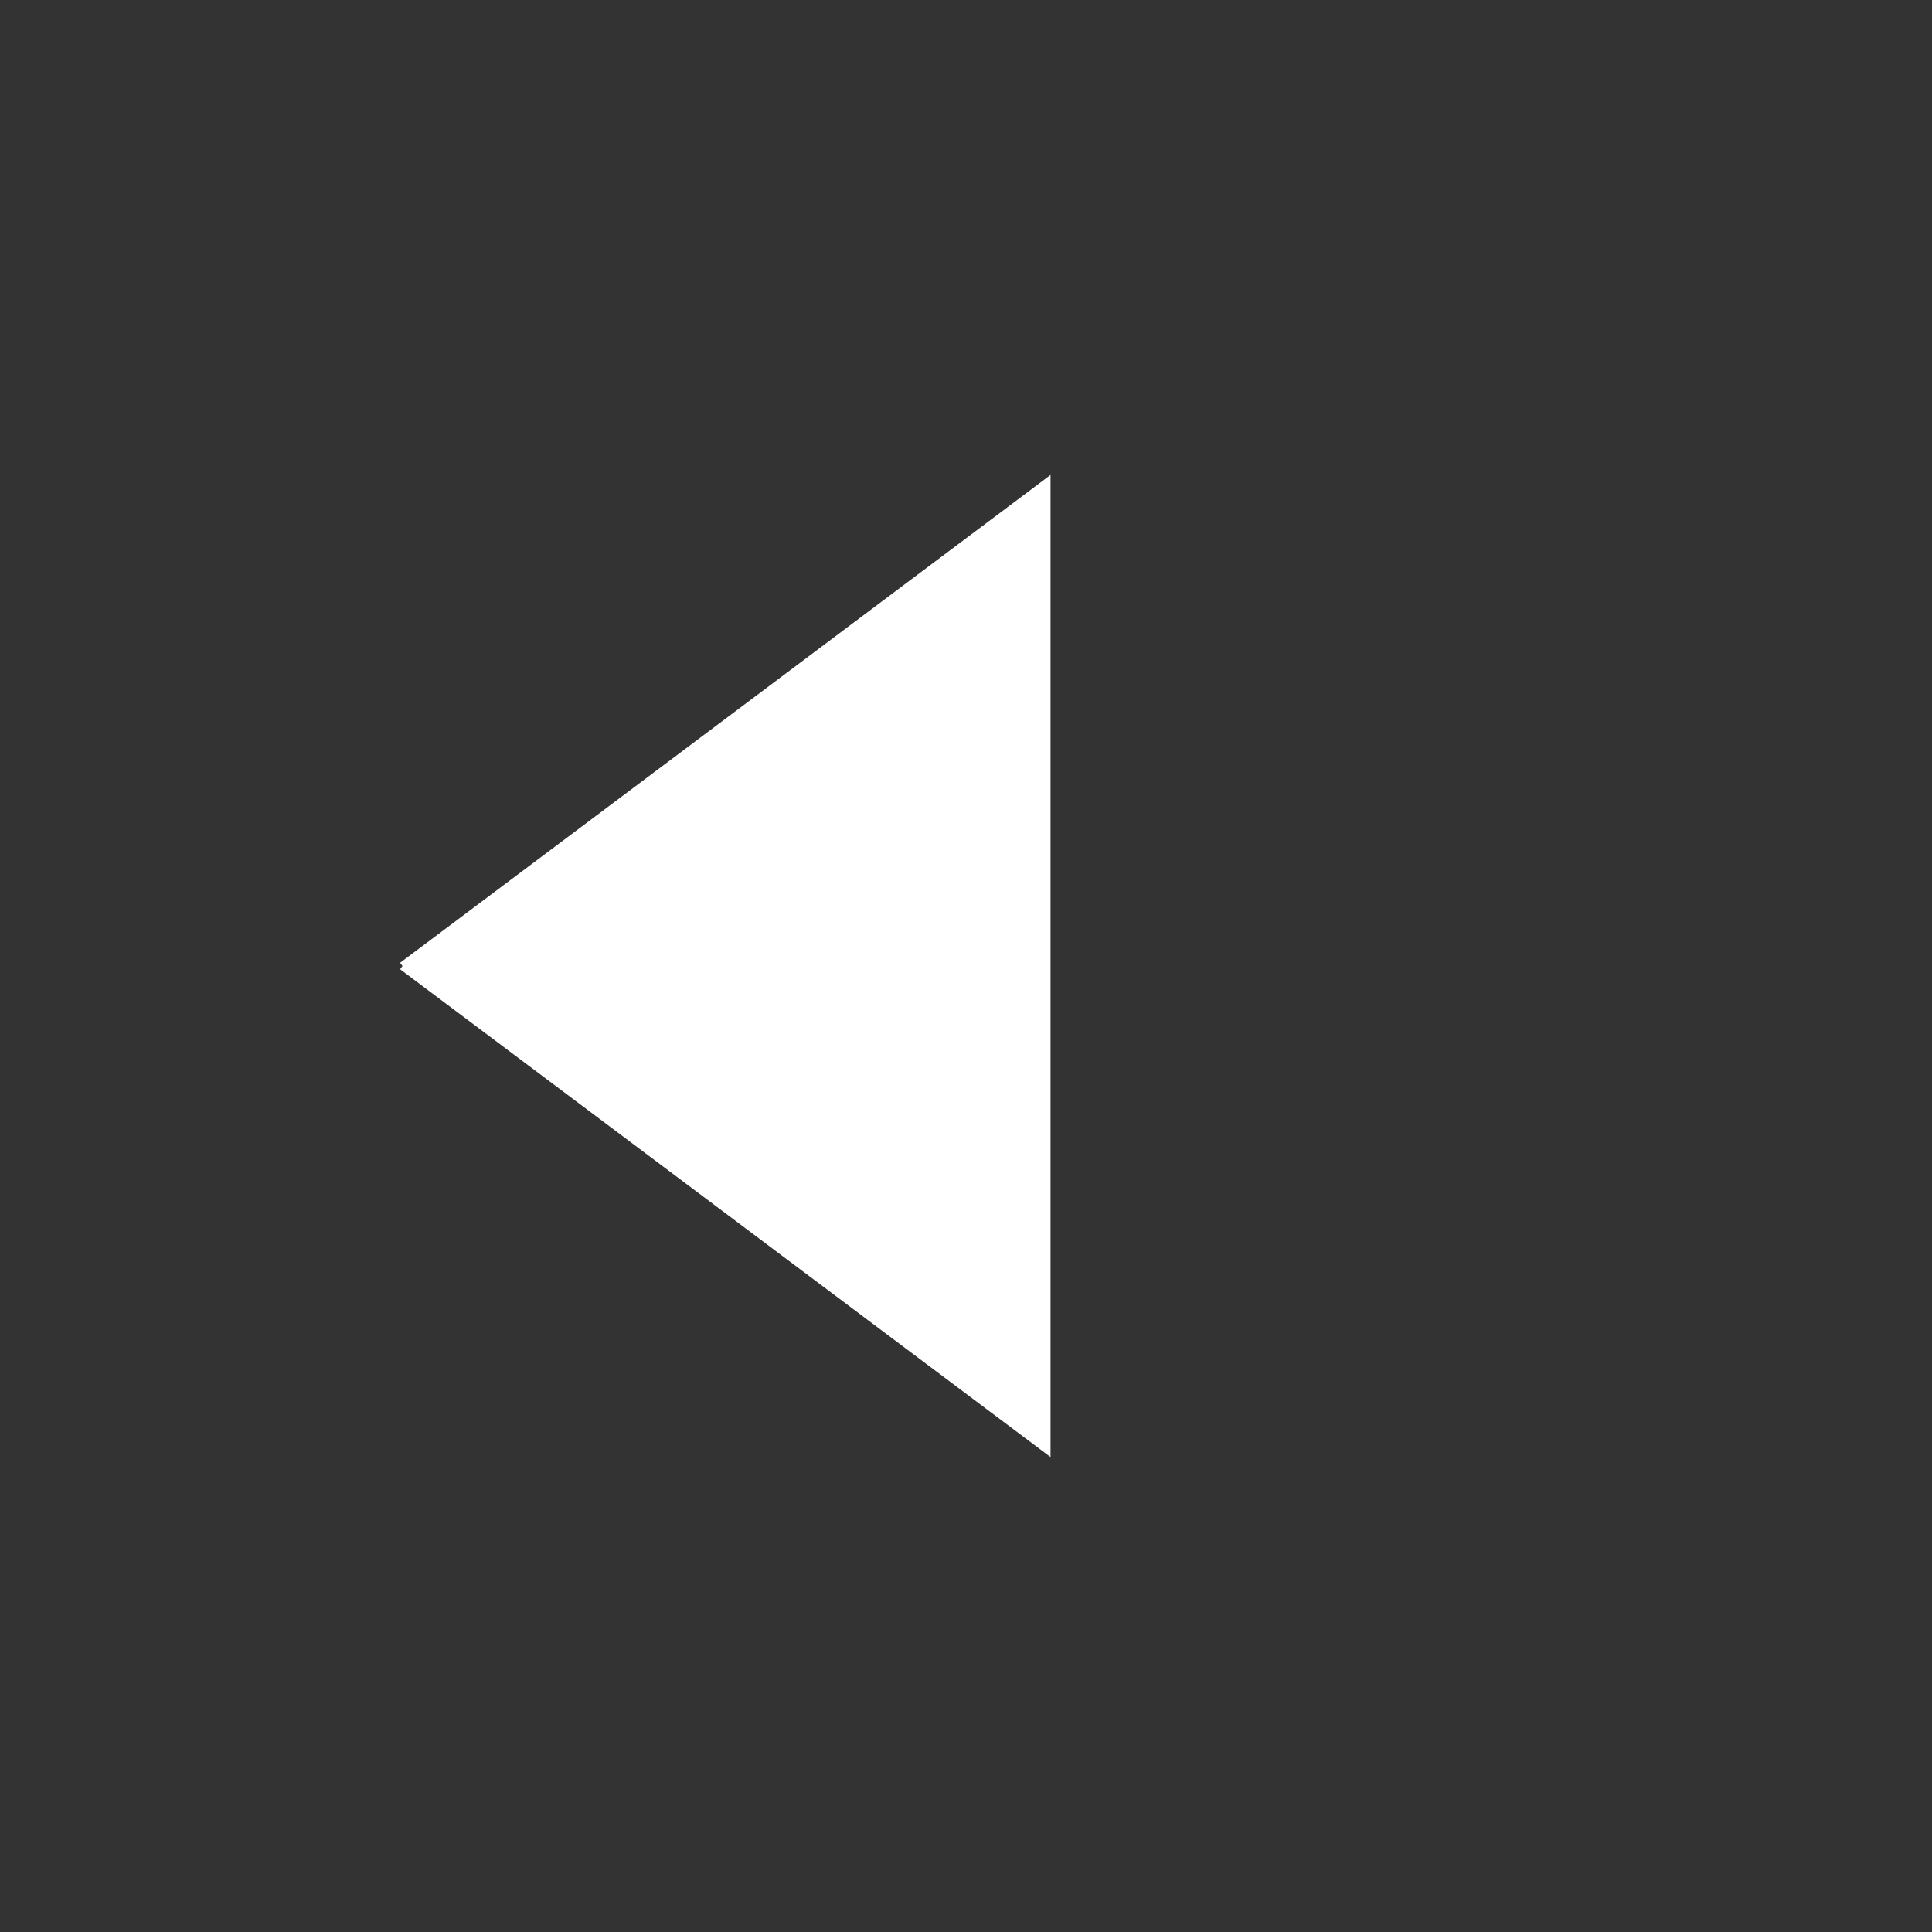 <svg xmlns="http://www.w3.org/2000/svg" style="background:#B0B0B0" width="80" height="80" viewBox="0 0 24.00 24.00">
  <rect x="0" y="0" width="24.00" height="24.00" fill="#333333" stroke="none"/>
  <path style="stroke-width:.1;stroke:#FFFFFF;fill:#FFFFFF" d="M5,12 L13,18 L13,6 L5,12  " />
</svg>